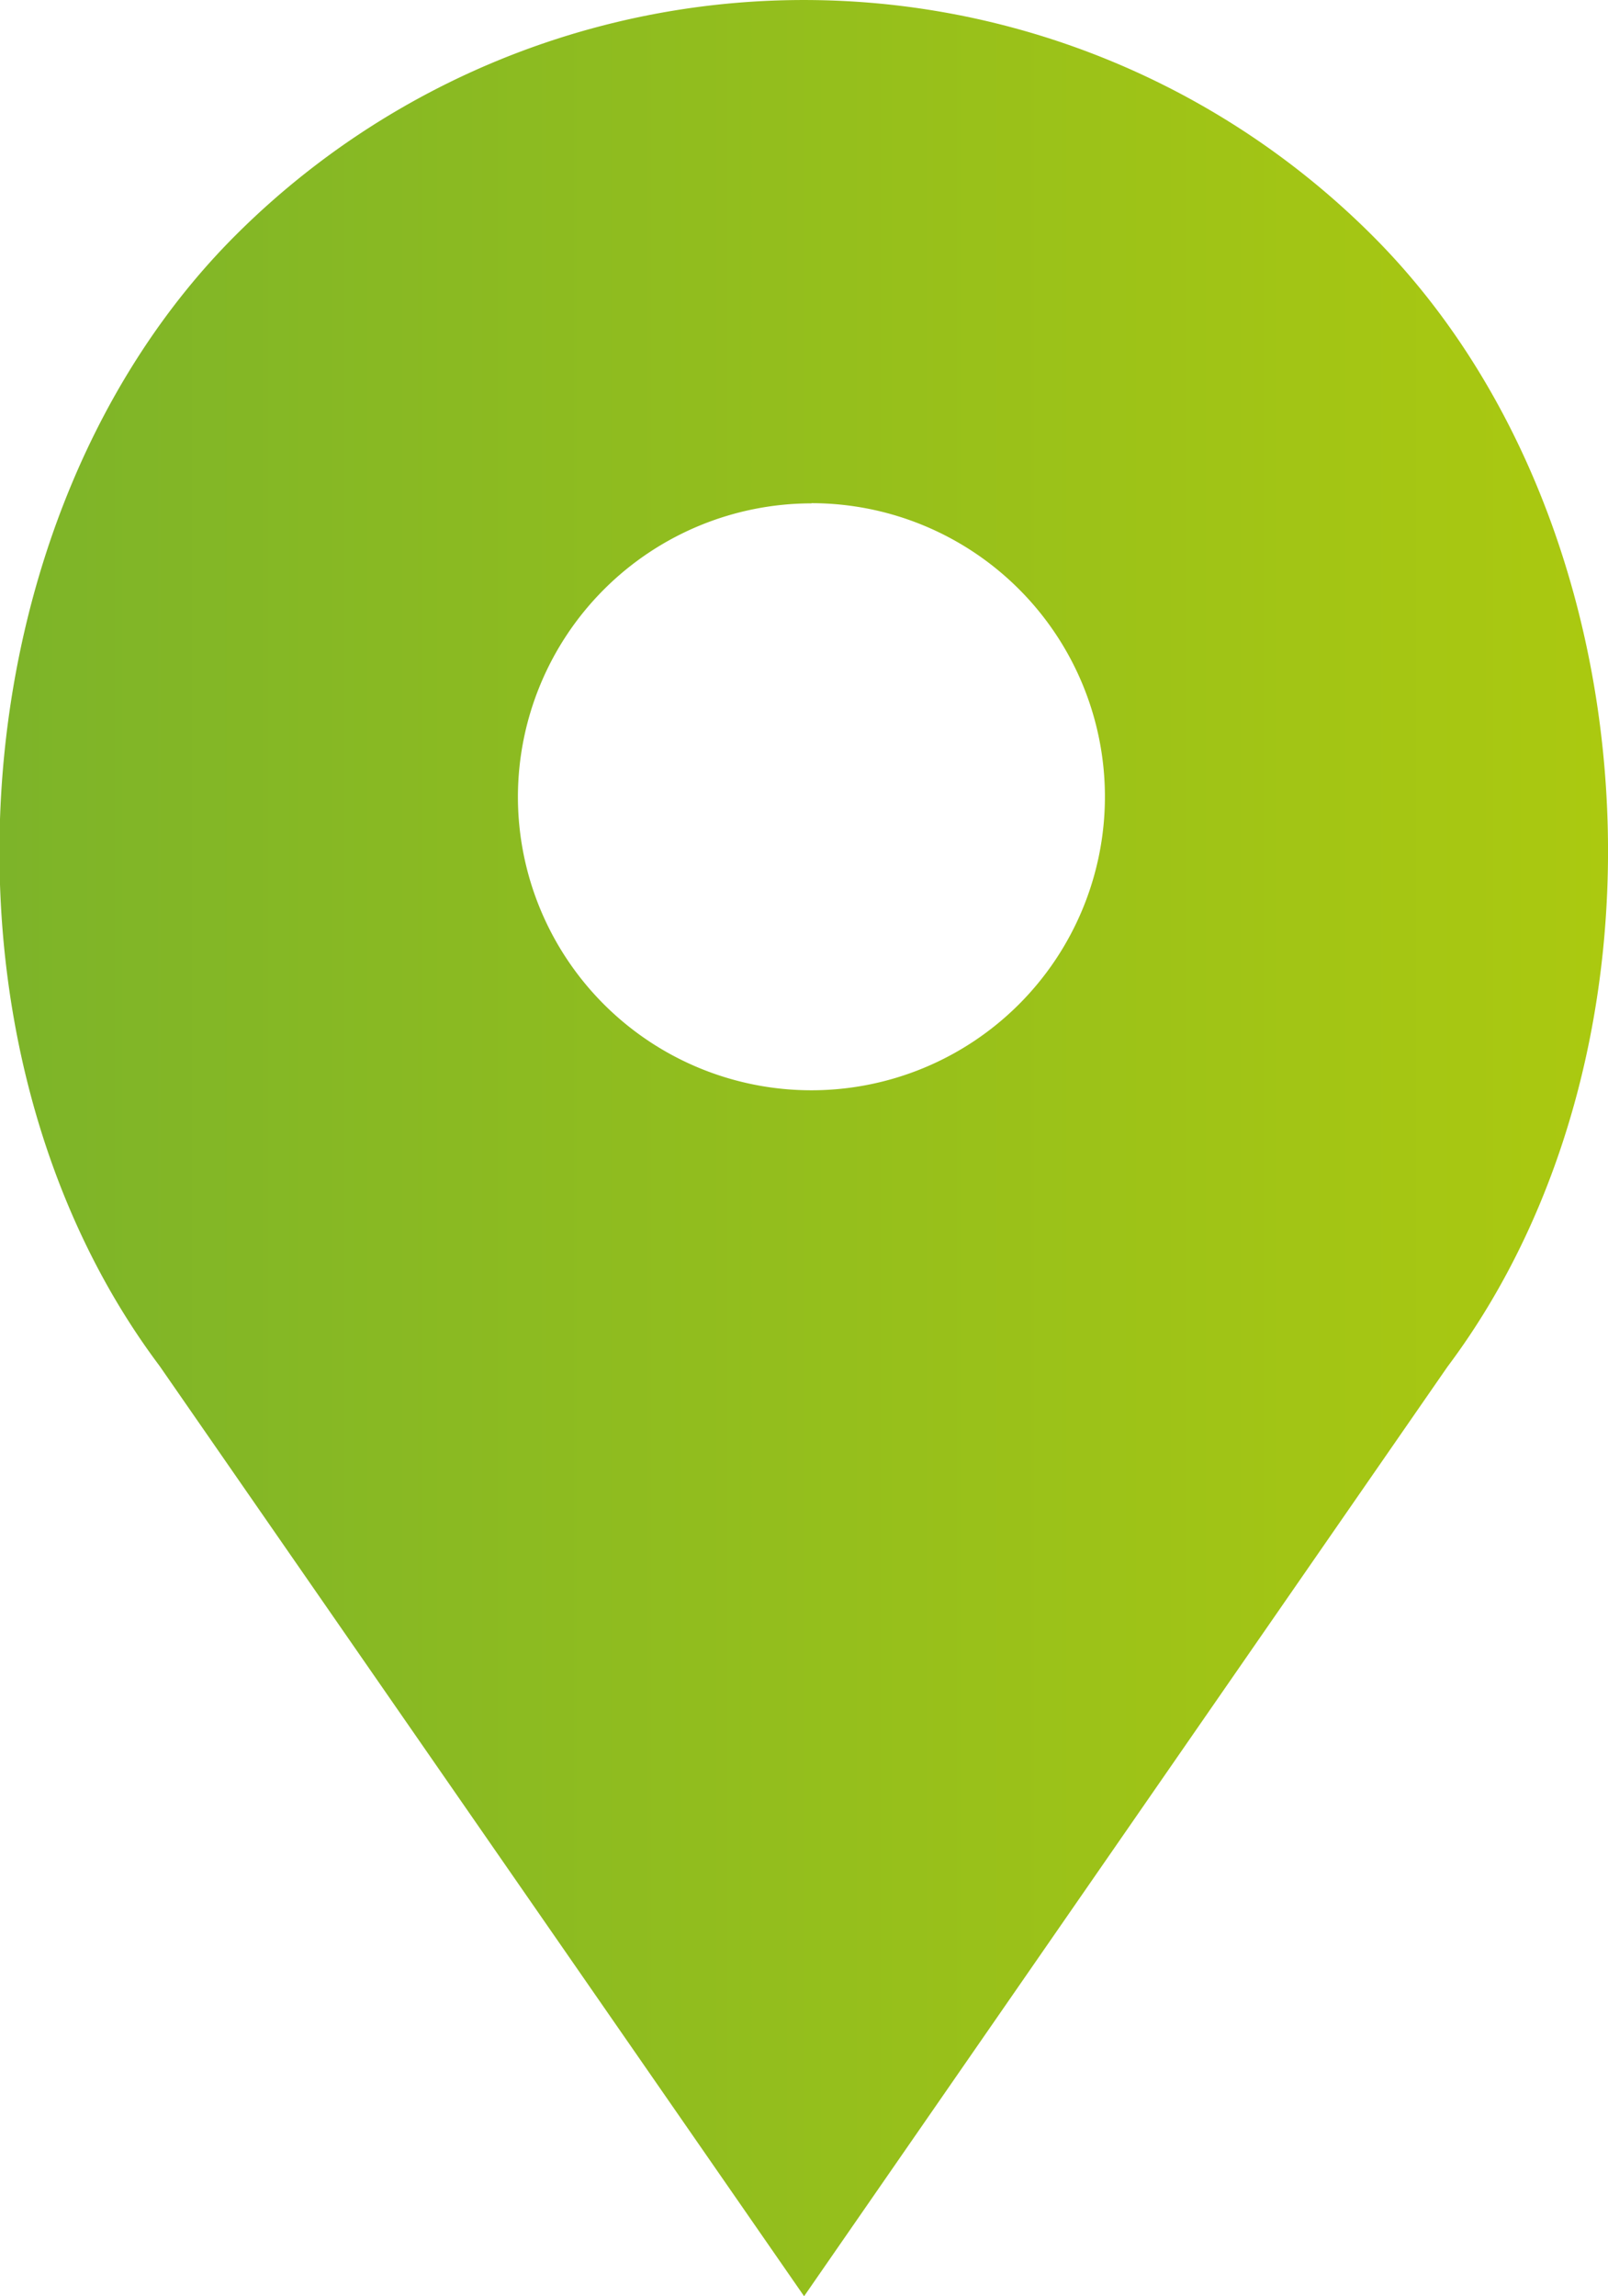 <svg viewBox="0 0 171.32 244.6" xmlns="http://www.w3.org/2000/svg" xmlns:xlink="http://www.w3.org/1999/xlink"><linearGradient id="a" gradientUnits="userSpaceOnUse" x2="171.32" y1="122.3" y2="122.3"><stop offset="0" stop-color="#7db429"/><stop offset="1" stop-color="#abc910"/></linearGradient><path d="m85.67 244.6 68.54-99c25.69-34.26 22-90.58-8-120.51a85.66 85.66 0 0 0 -121.14 0c-30 30-33.69 86.27-8.08 120.4zm.79-191a31.27 31.27 0 1 1 -31.28 31.27 31.3 31.3 0 0 1 31.28-31.25z" fill="url(#a)"/></svg>